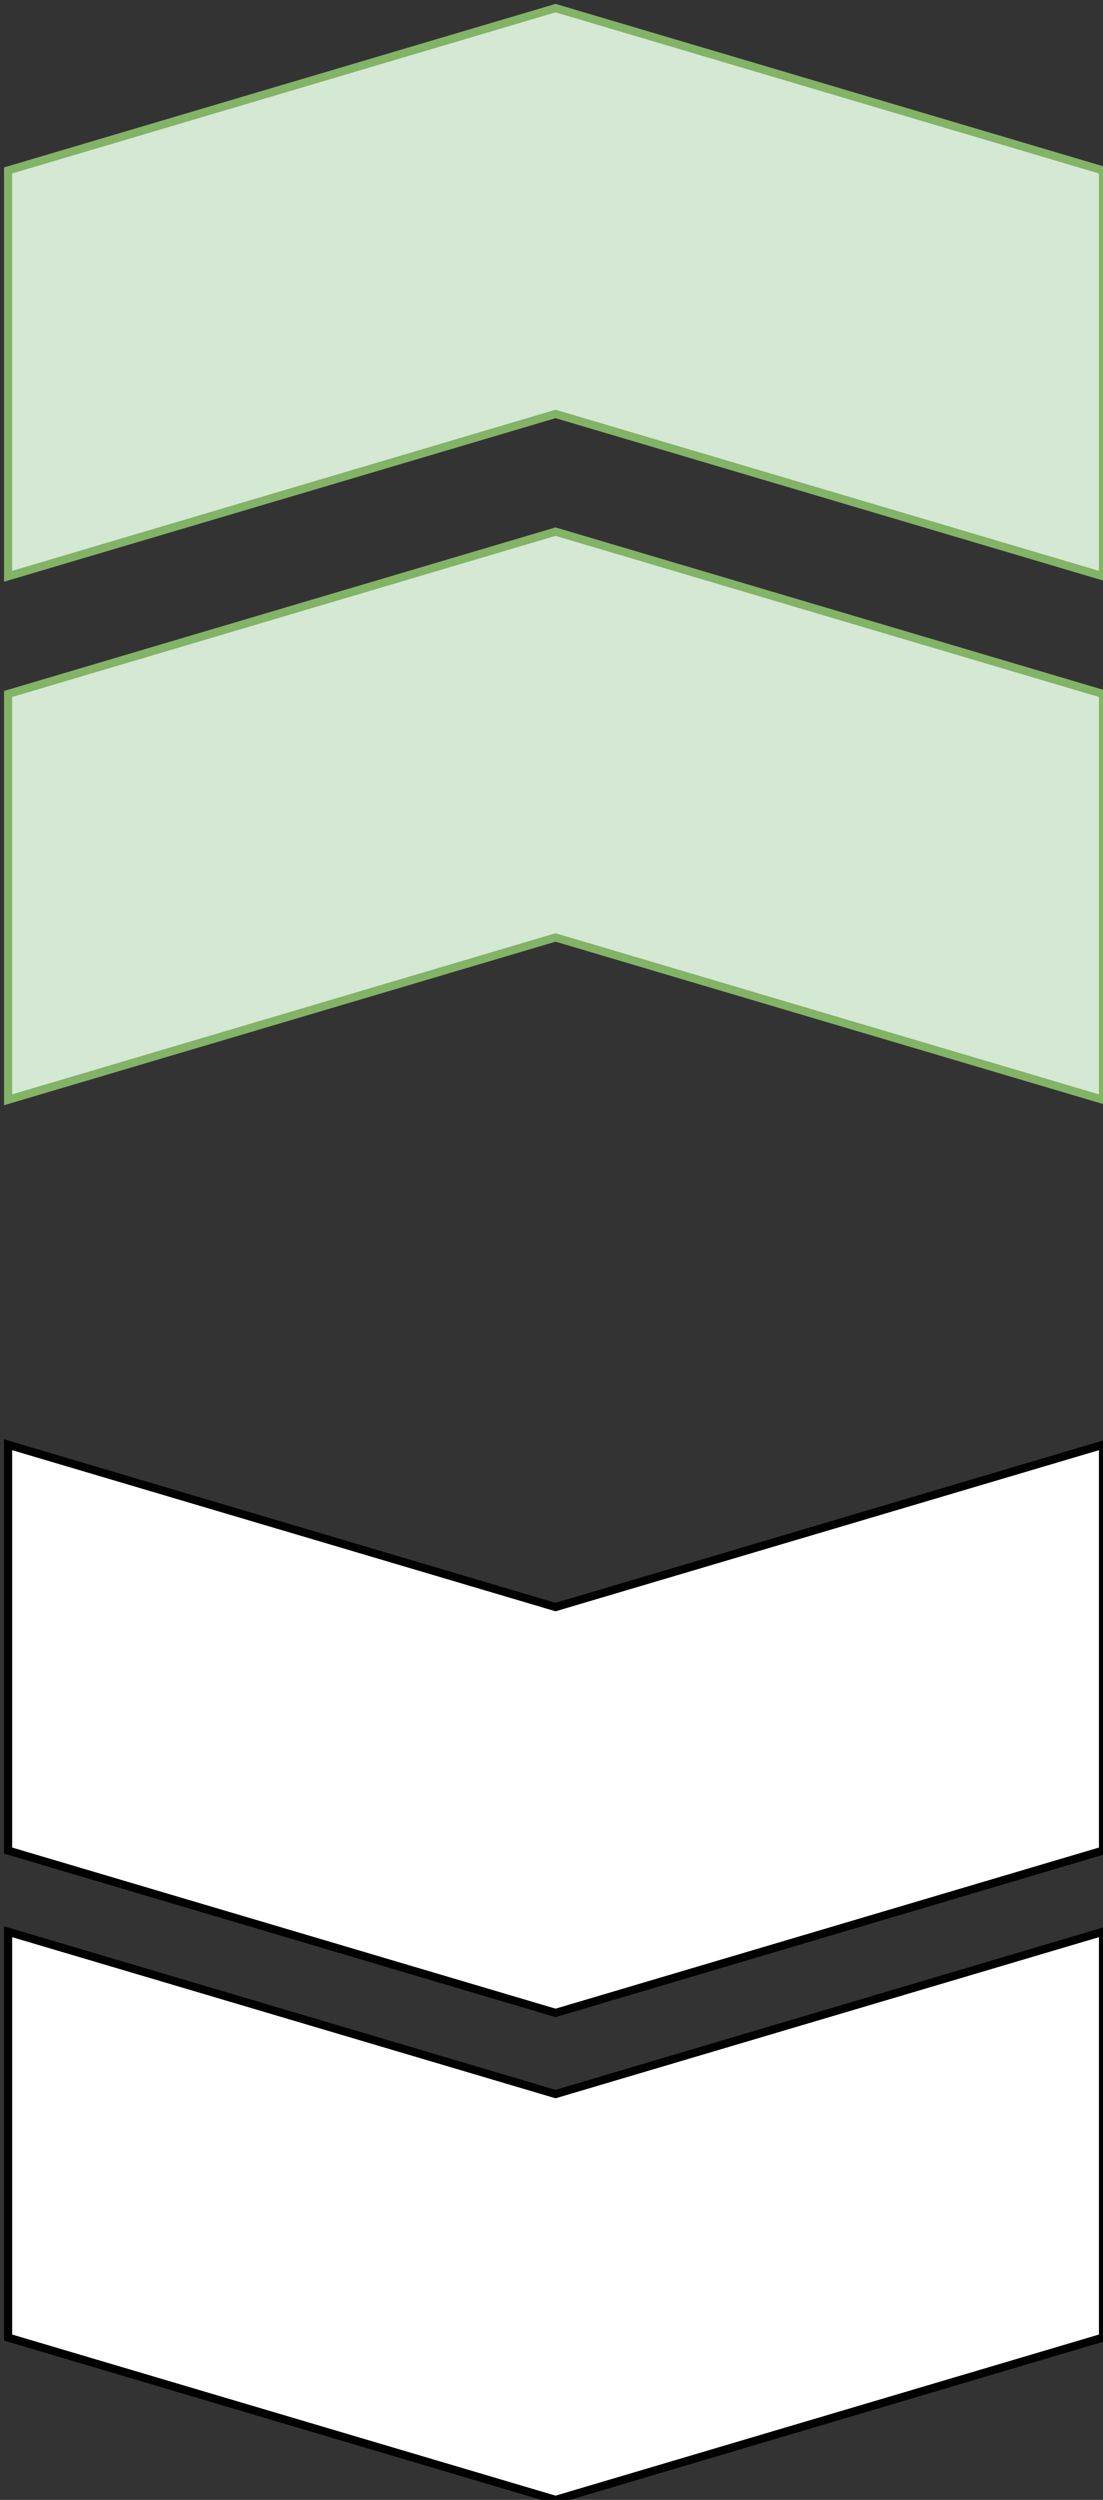 <?xml version="1.0" encoding="UTF-8"?>
<!DOCTYPE svg PUBLIC "-//W3C//DTD SVG 1.1//EN" "http://www.w3.org/Graphics/SVG/1.1/DTD/svg11.dtd">
<svg xmlns="http://www.w3.org/2000/svg" xmlns:xlink="http://www.w3.org/1999/xlink" version="1.1" width="136px" height="308px" viewBox="-0.5 -0.5 136 308" content="&lt;mxfile host=&quot;www.draw.io&quot; modified=&quot;2019-09-27T15:24:30.240Z&quot; agent=&quot;Mozilla/5.0 (Windows NT 10.0; Win64; x64) AppleWebKit/537.36 (KHTML, like Gecko) Chrome/77.0.387.90 Safari/537.36&quot; version=&quot;12.0.0&quot; etag=&quot;00cpyUtz8V2AVAGQjKyR&quot; type=&quot;device&quot; pages=&quot;1&quot;&gt;&lt;diagram id=&quot;Ed8eg5mnsAfN2WuVNLBk&quot;&gt;7ZVNb4MwDIZ/DcdNQPjqtazbLpMm9bBzRlyIFggK7qD79QskFFhXaZdW07QLsh/bxHltgUPSsntQtC6eJAPh+C7rHHLn+H4cJfrZg4MBgRsZkCvODPImsOUfYKFr6Z4zaBaJKKVAXi9hJqsKMlwwqpRsl2k7KZan1jSHE7DNqDilL5xhYWjixxN/BJ4X48letDKRko7J9iZNQZlsZ4hsHJIqKdFYZZeC6LUbdTF192eix8YUVPiTAt8UvFOxt3ezfeFhvKxuse7NBqF2yLoGxUtAUBY9T/66LTjCtqZZn9/q0WtWYCm052lzxzsYp9n7SiJFLivt3qzcIUGIVAqphpMJCyFhgeYNKvkGs0jiv5Io0hHbPiiE7qwE3lFYvZAgdbfqoFNsQRDabbTLSIzXToON7bCK+UxJaPfJ7lJ+fPEktzas4t+rT/7V/6p+FN+G1xtA8EsGMOh/ATW9xL2emOEfF1P/pi4mpnanj/4Qm/05yeYT&lt;/diagram&gt;&lt;/mxfile&gt;"><rect x="-0.5" y="-0.5" width="136" height="308" fill="#333333" stroke="none"/><defs/><g><path d="M 33 -32 L 83 -32 L 103 35.5 L 83 103 L 33 103 L 53 35.5 Z" fill="#d5e8d4" stroke="#82b366" stroke-miterlimit="10" transform="rotate(-90,68,35.5)" pointer-events="none"/><path d="M 33 32.5 L 83 32.5 L 103 100 L 83 167.5 L 33 167.5 L 53 100 Z" fill="#d5e8d4" stroke="#82b366" stroke-miterlimit="10" transform="rotate(-90,68,100)" pointer-events="none"/><path d="M 33 145 L 83 145 L 103 212.5 L 83 280 L 33 280 L 53 212.5 Z" fill="#ffffff" stroke="#000000" stroke-miterlimit="10" transform="rotate(90,68,212.5)" pointer-events="none"/><path d="M 33 205 L 83 205 L 103 272.5 L 83 340 L 33 340 L 53 272.5 Z" fill="#ffffff" stroke="#000000" stroke-miterlimit="10" transform="rotate(90,68,272.5)" pointer-events="none"/></g></svg>